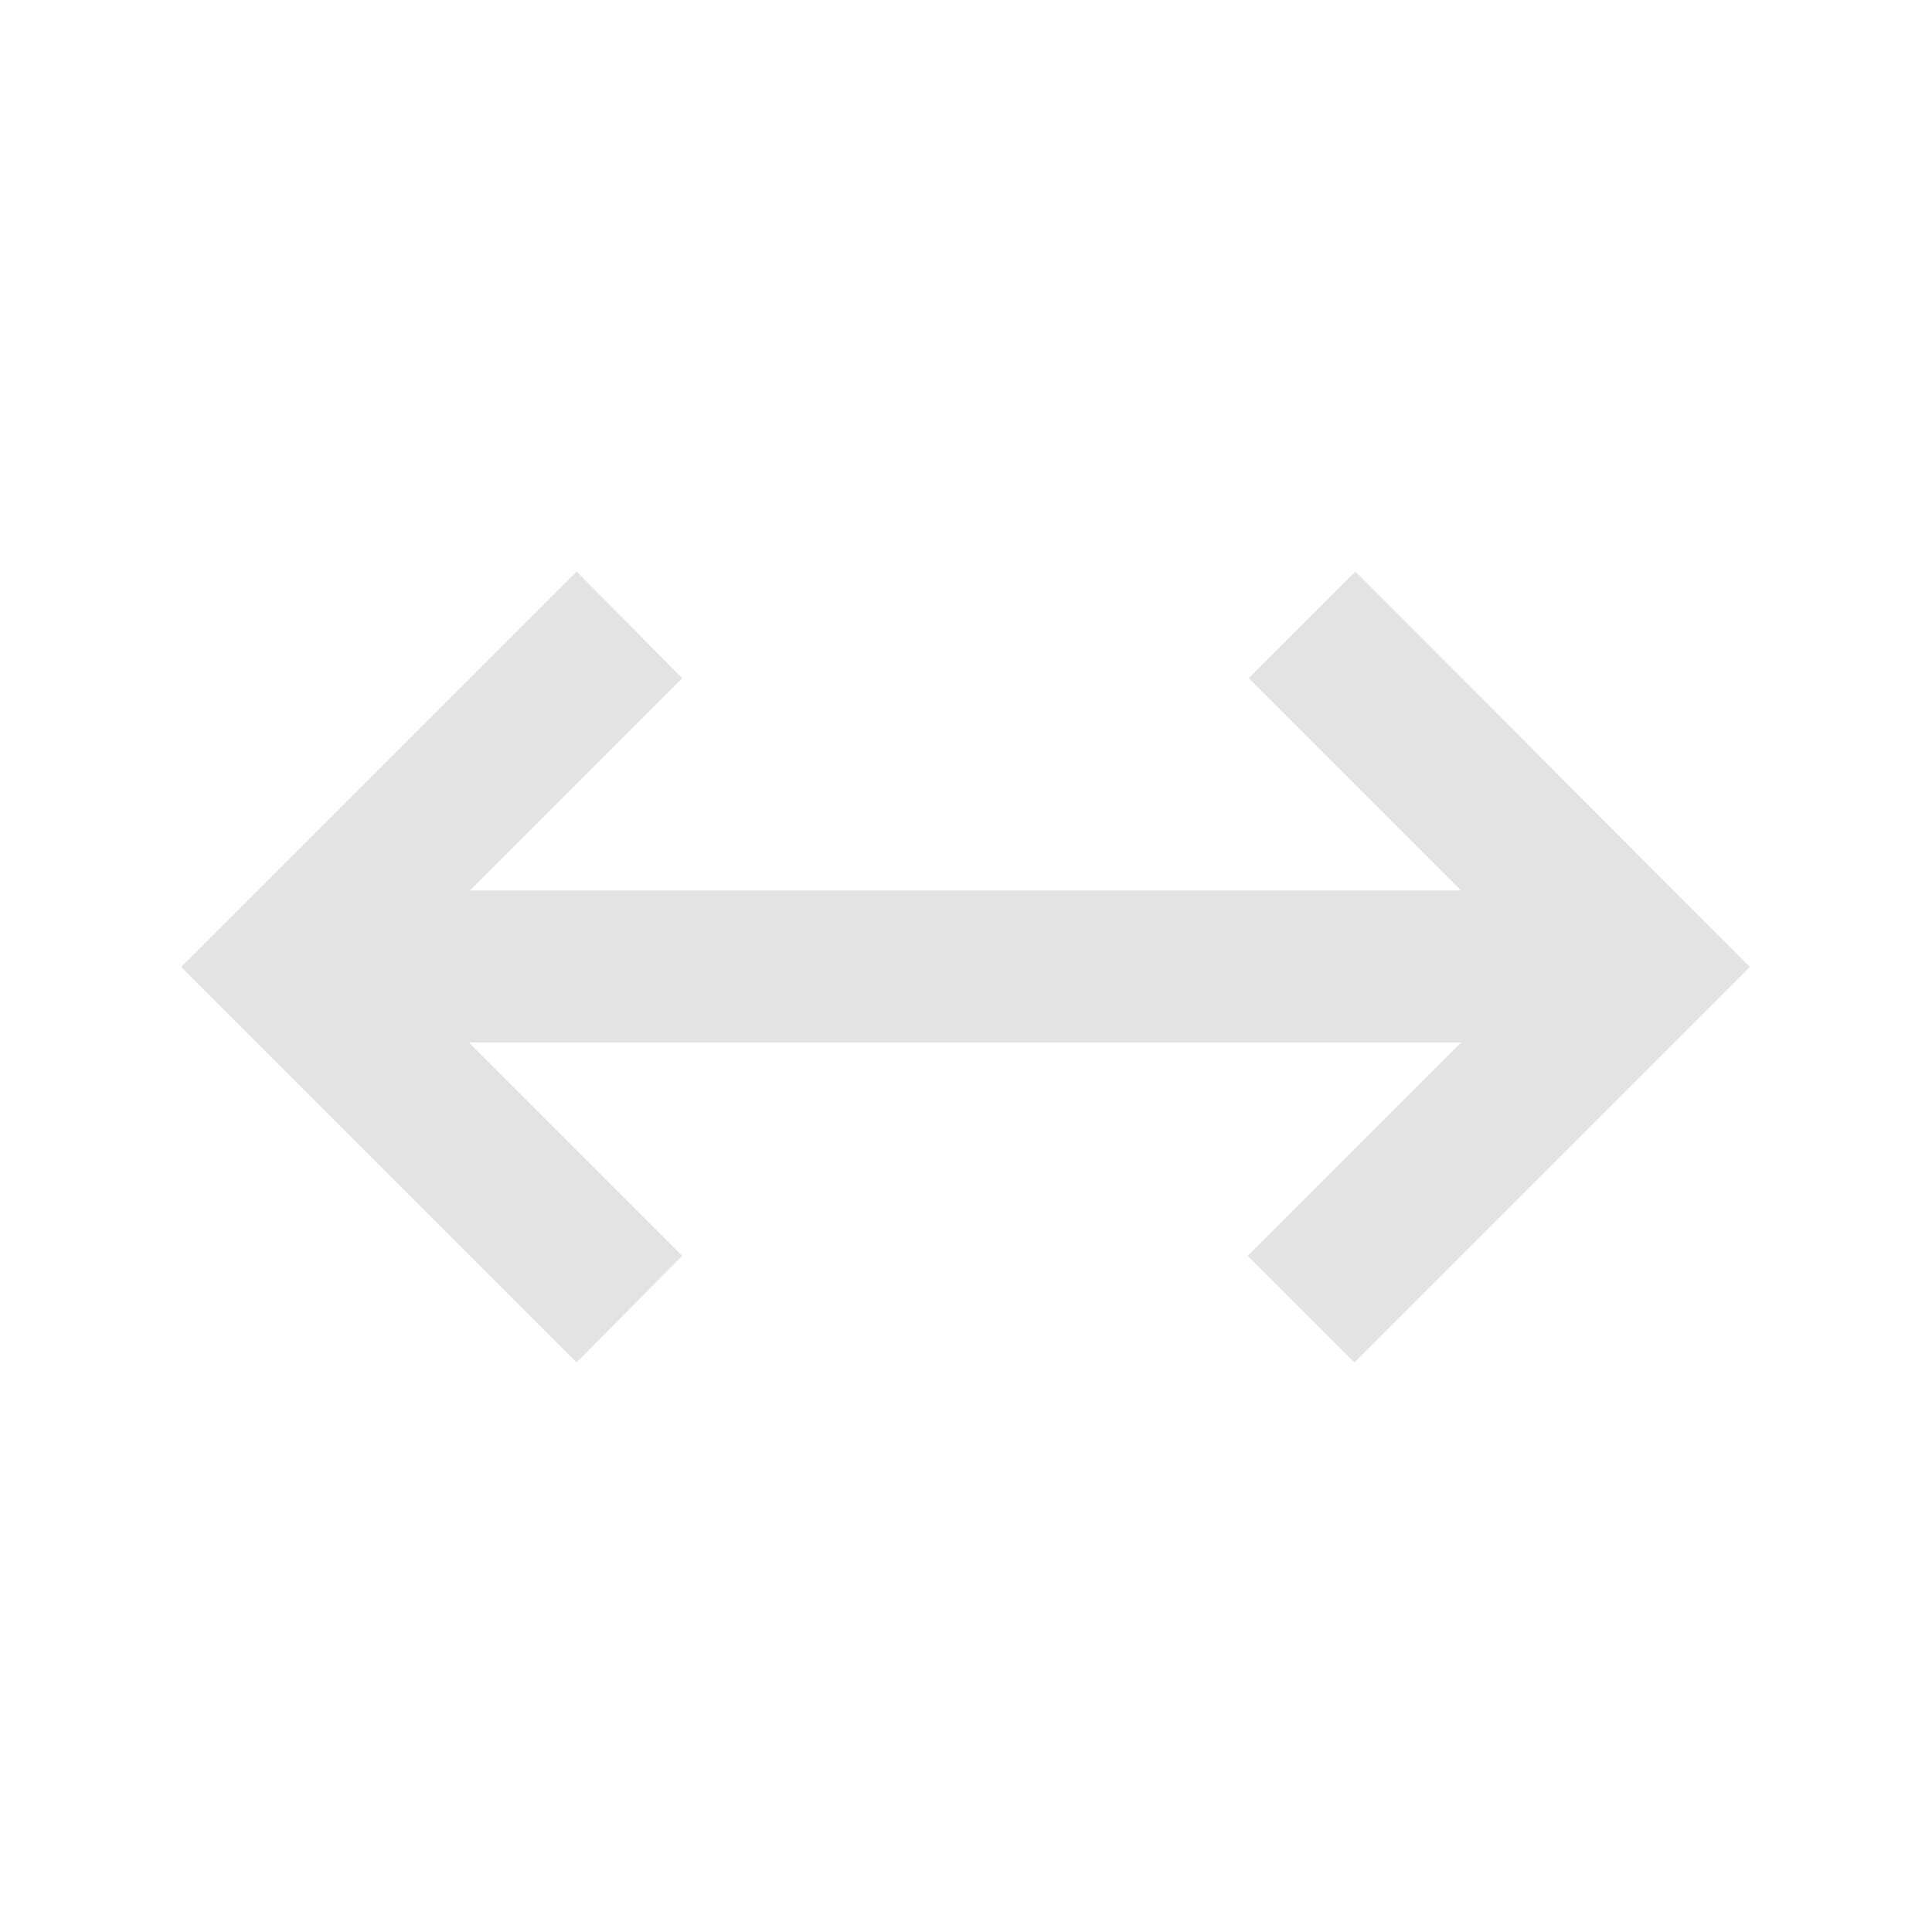 <svg xmlns="http://www.w3.org/2000/svg" height="24px" viewBox="0 -960 960 960" width="24px" fill="#e3e3e3">
	<path
		d="M286.5-283 90-479.5 286.5-676l52.5 53-105.5 105.5H726L620.5-623l53-53 196 196.5L673-283l-53-53 106-106H233l106 106-52.5 53Z" />
</svg>